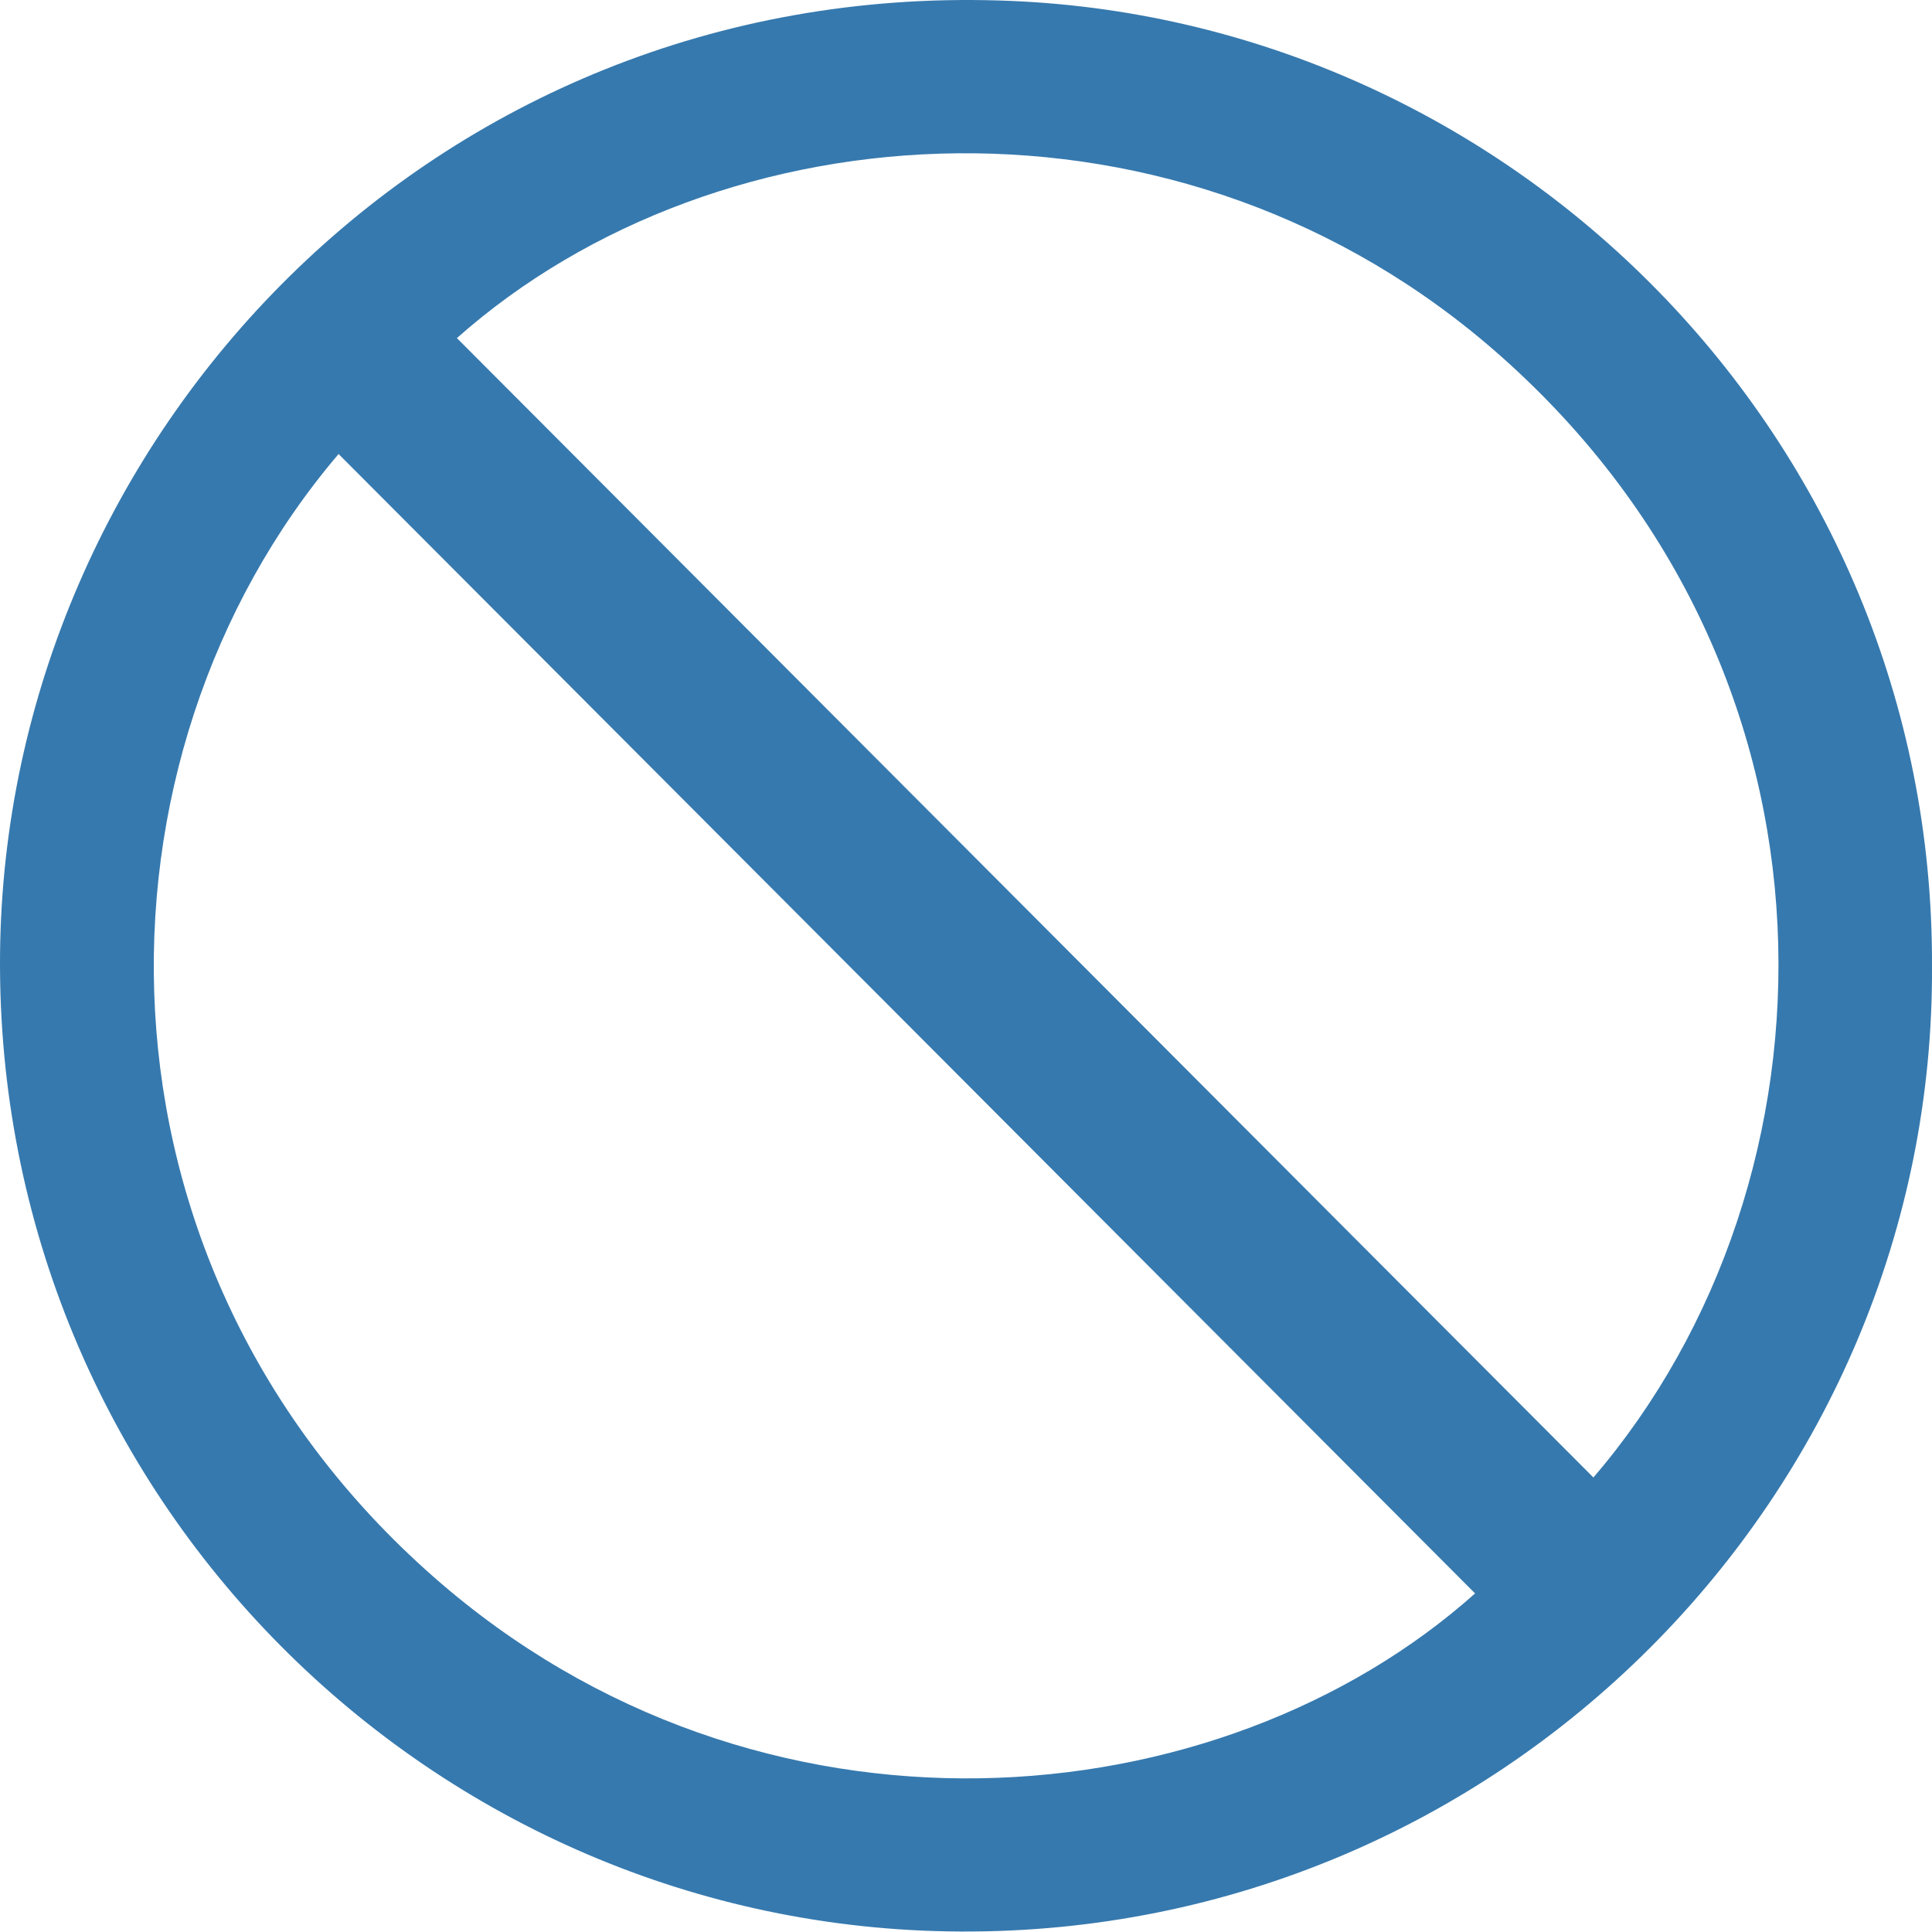 <svg width="10" height="10" viewBox="0 0 4 4" fill="none" xmlns="http://www.w3.org/2000/svg">
<g clip-path="url(#clip0_465_9848)">
<path d="M4 2C4.006 3.093 3.108 4.005 1.988 3.999C0.896 3.994 -0.01 3.1 8.52416e-05 1.976C0.01 0.903 0.898 -0.035 2.068 0.001C3.127 0.032 4.004 0.907 4 2ZM3.299 3.059C3.826 2.444 3.852 1.398 3.108 0.738C2.446 0.15 1.49 0.217 0.946 0.7L3.299 3.059ZM0.701 0.94C0.166 1.568 0.157 2.614 0.898 3.265C1.571 3.857 2.523 3.773 3.054 3.299C2.27 2.513 1.486 1.727 0.701 0.94Z" fill="#3679AE"/>
</g>
<defs>
<clipPath id="clip0_465_9848">
<rect width="4" height="4" fill="white"/>
</clipPath>
</defs>
</svg>
